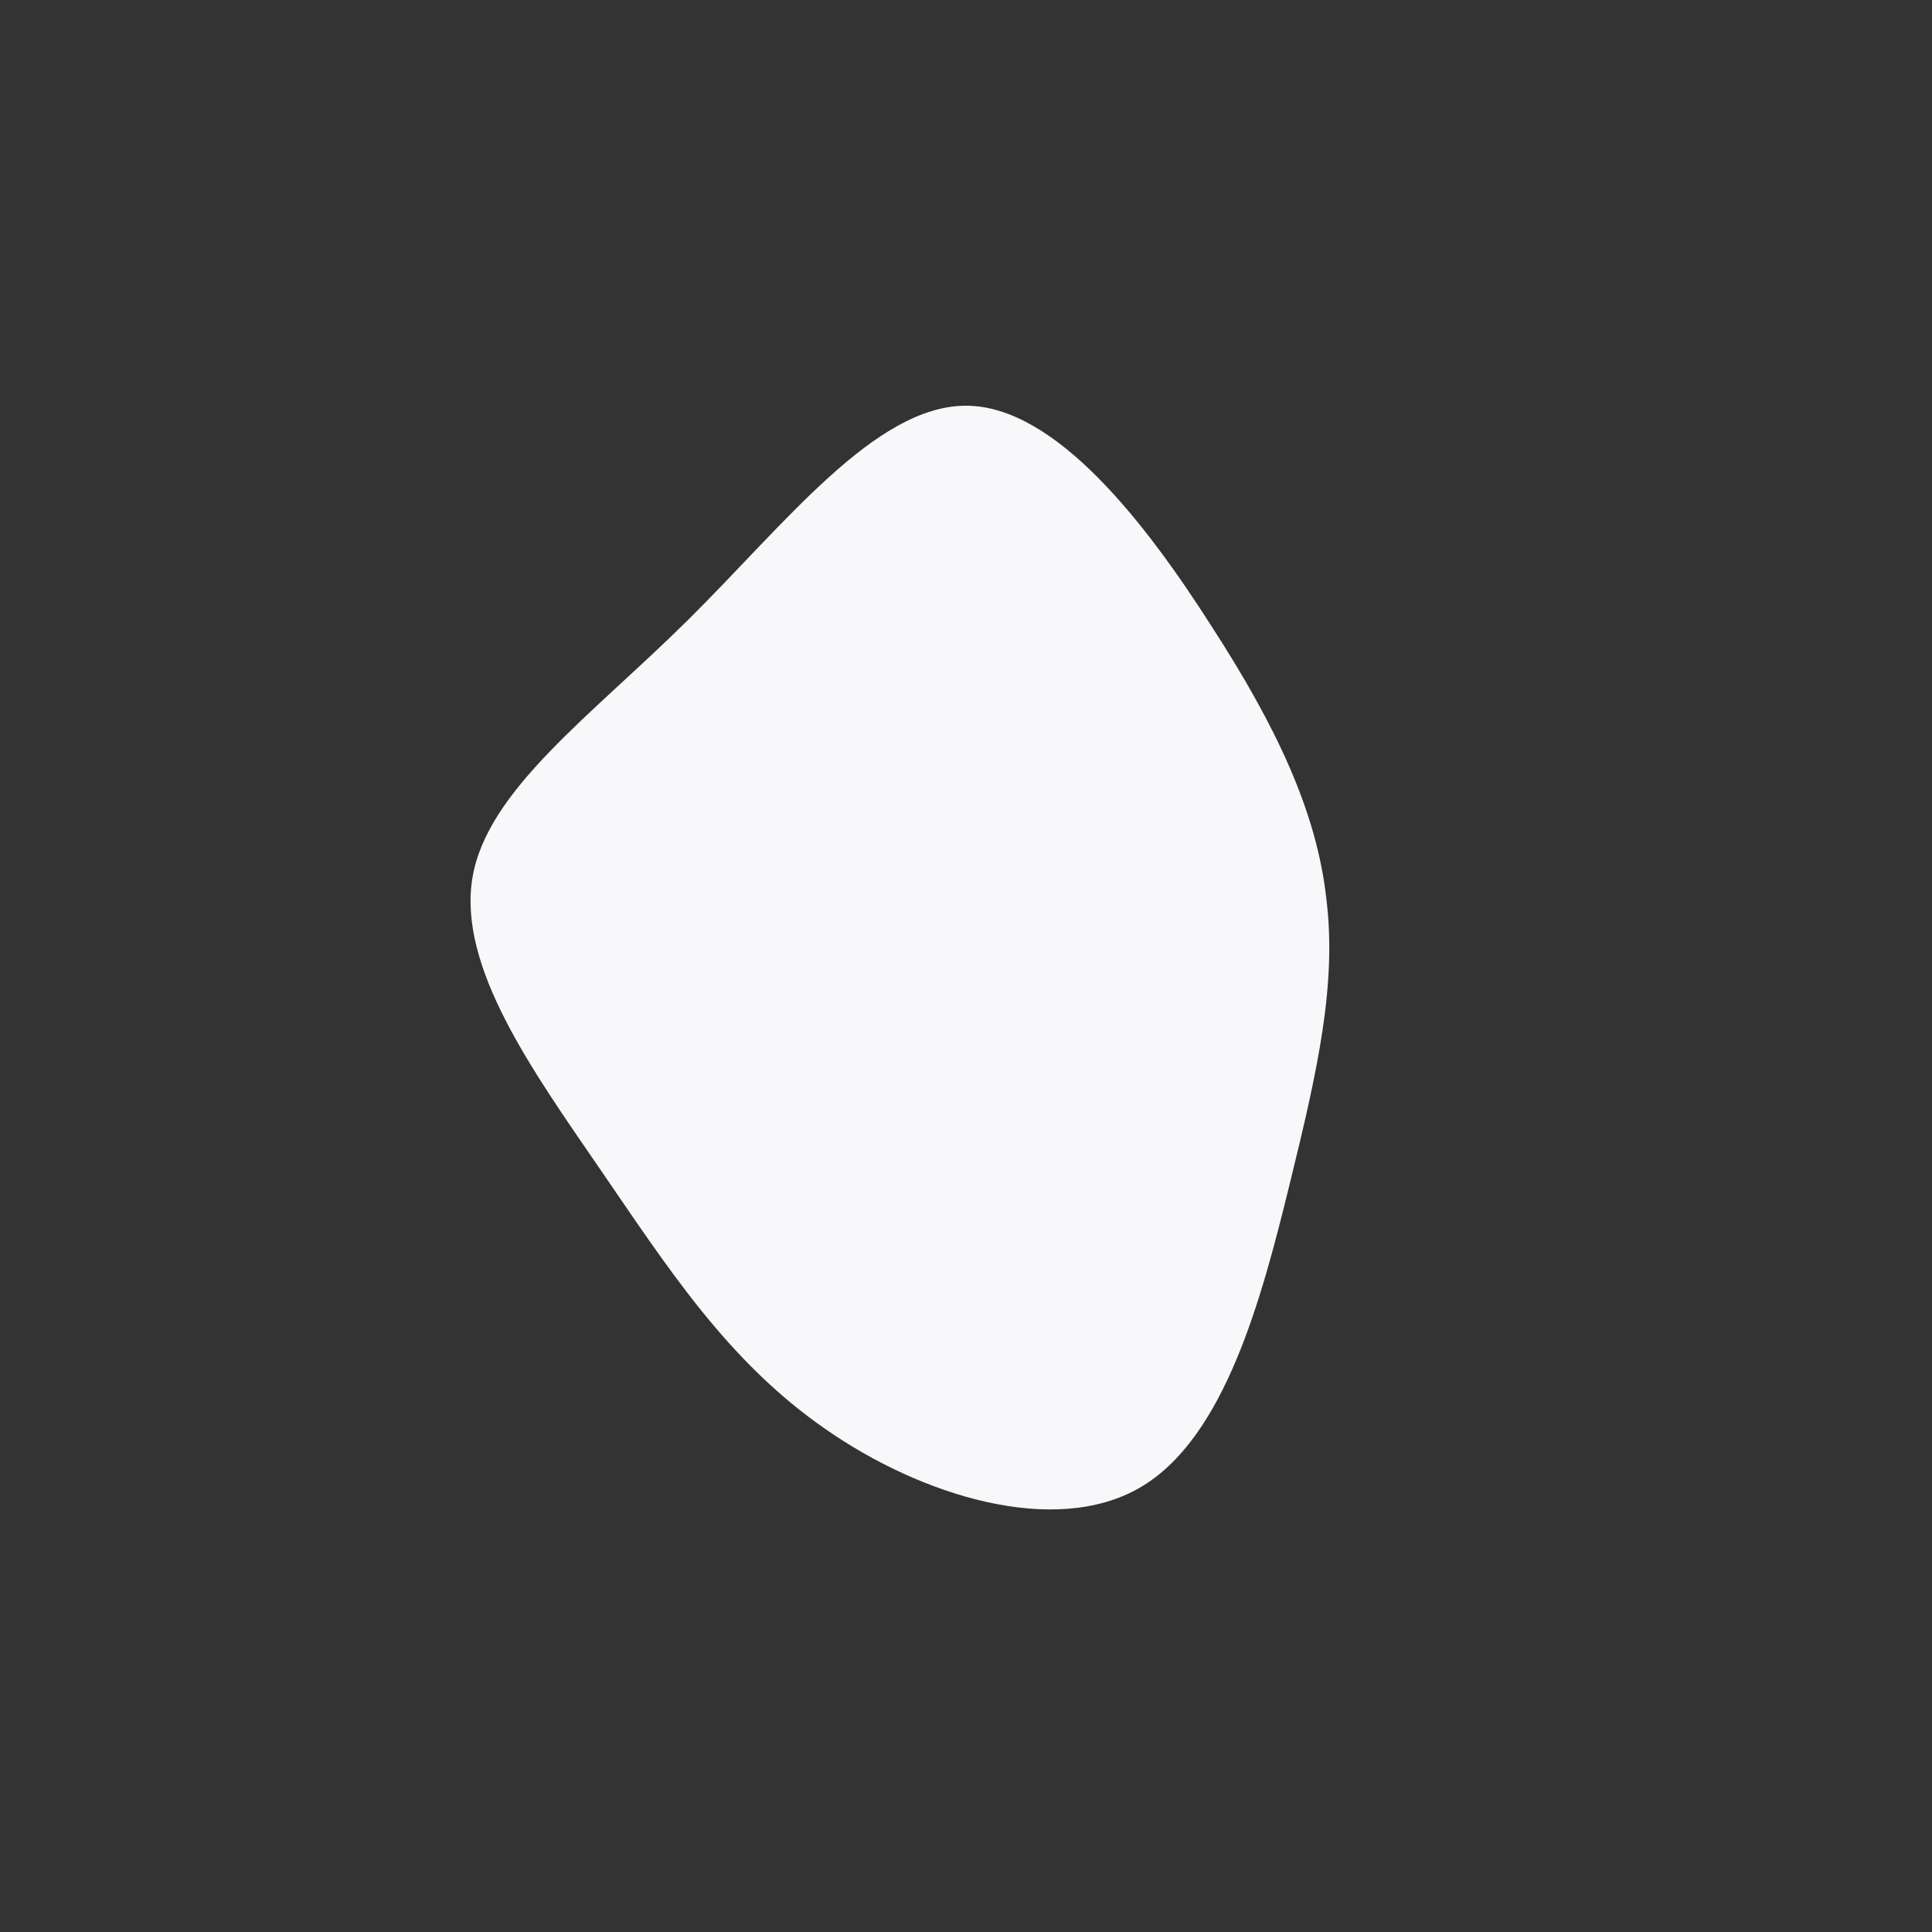 <?xml version="1.0" standalone="no"?>
<svg viewBox="0 0 200 200" xmlns="http://www.w3.org/2000/svg">
  <rect x="0" y="0" width="200" height="200" fill="#333333" stroke="none"/>
  <path fill="#f8f8fa" d="M25.4,-35.2C32.2,-24.7,36.3,-15.9,37.3,-7C38.4,1.9,36.4,10.8,33.5,22.6C30.6,34.4,26.8,48.9,18,54C9.2,59.1,-4.6,54.9,-14.6,47.9C-24.7,40.9,-30.9,31.2,-37.9,21C-44.9,10.8,-52.6,0.1,-51.1,-9.1C-49.6,-18.2,-38.8,-25.9,-28.8,-35.8C-18.7,-45.8,-9.4,-58,0,-58C9.3,-58,18.7,-45.7,25.4,-35.2Z" transform="translate(100 100)" />
</svg>
